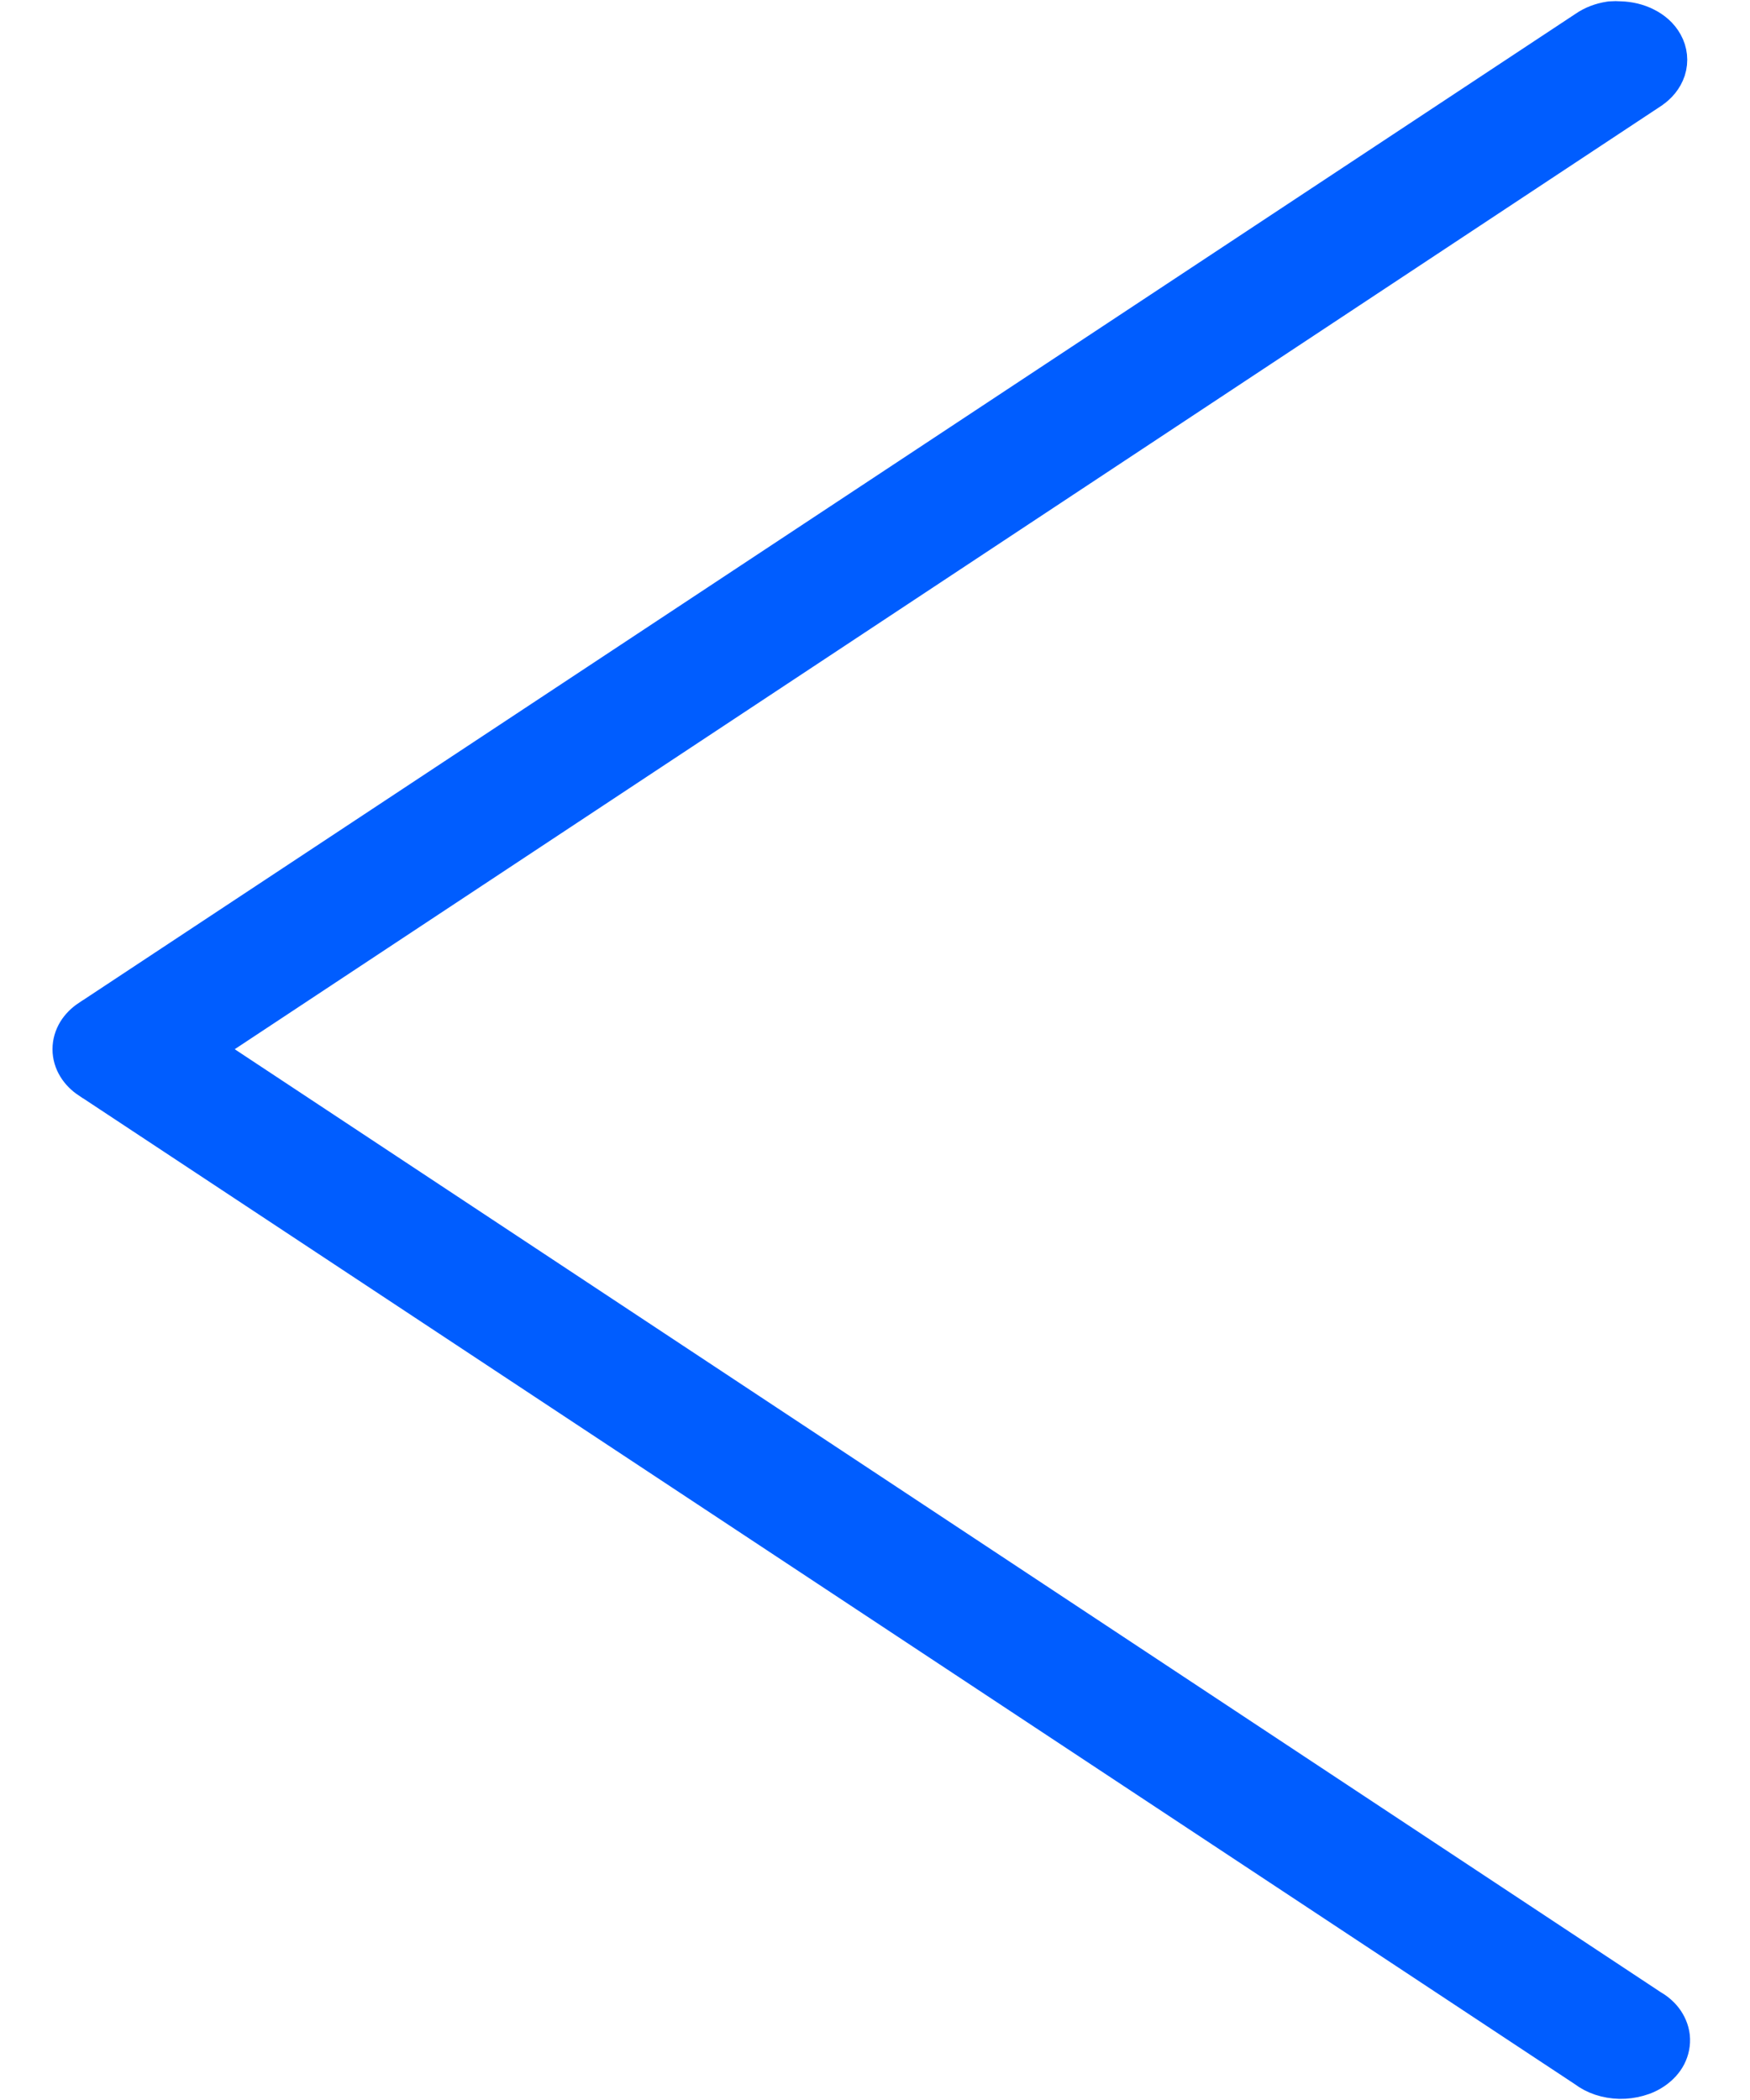 <svg width="20" height="24" viewBox="0 0 20 24" fill="none" xmlns="http://www.w3.org/2000/svg">
<path d="M18.408 0.215L18.4 0.216L18.393 0.217C18.294 0.232 18.197 0.268 18.116 0.325L1.008 11.631L1.008 11.631L1.007 11.631C0.949 11.67 0.898 11.72 0.86 11.781C0.822 11.844 0.8 11.915 0.8 11.991C0.8 12.067 0.822 12.138 0.86 12.2C0.898 12.262 0.949 12.312 1.007 12.351L1.008 12.351L18.111 23.654C18.166 23.696 18.228 23.728 18.294 23.75C18.363 23.773 18.436 23.785 18.51 23.787C18.584 23.788 18.657 23.779 18.728 23.759C18.798 23.74 18.865 23.709 18.924 23.666C18.983 23.623 19.035 23.568 19.07 23.501C19.105 23.432 19.121 23.355 19.113 23.276C19.104 23.198 19.072 23.127 19.026 23.067C18.983 23.012 18.927 22.967 18.867 22.933L2.32 11.991L18.874 1.044L18.875 1.043C18.959 0.987 19.03 0.906 19.064 0.803C19.098 0.697 19.085 0.586 19.032 0.491C18.981 0.398 18.899 0.33 18.809 0.286C18.72 0.241 18.619 0.218 18.519 0.215C18.482 0.212 18.445 0.212 18.408 0.215Z" fill="#005DFF" stroke="#005DFF" stroke-width="0.4"/>
</svg>
